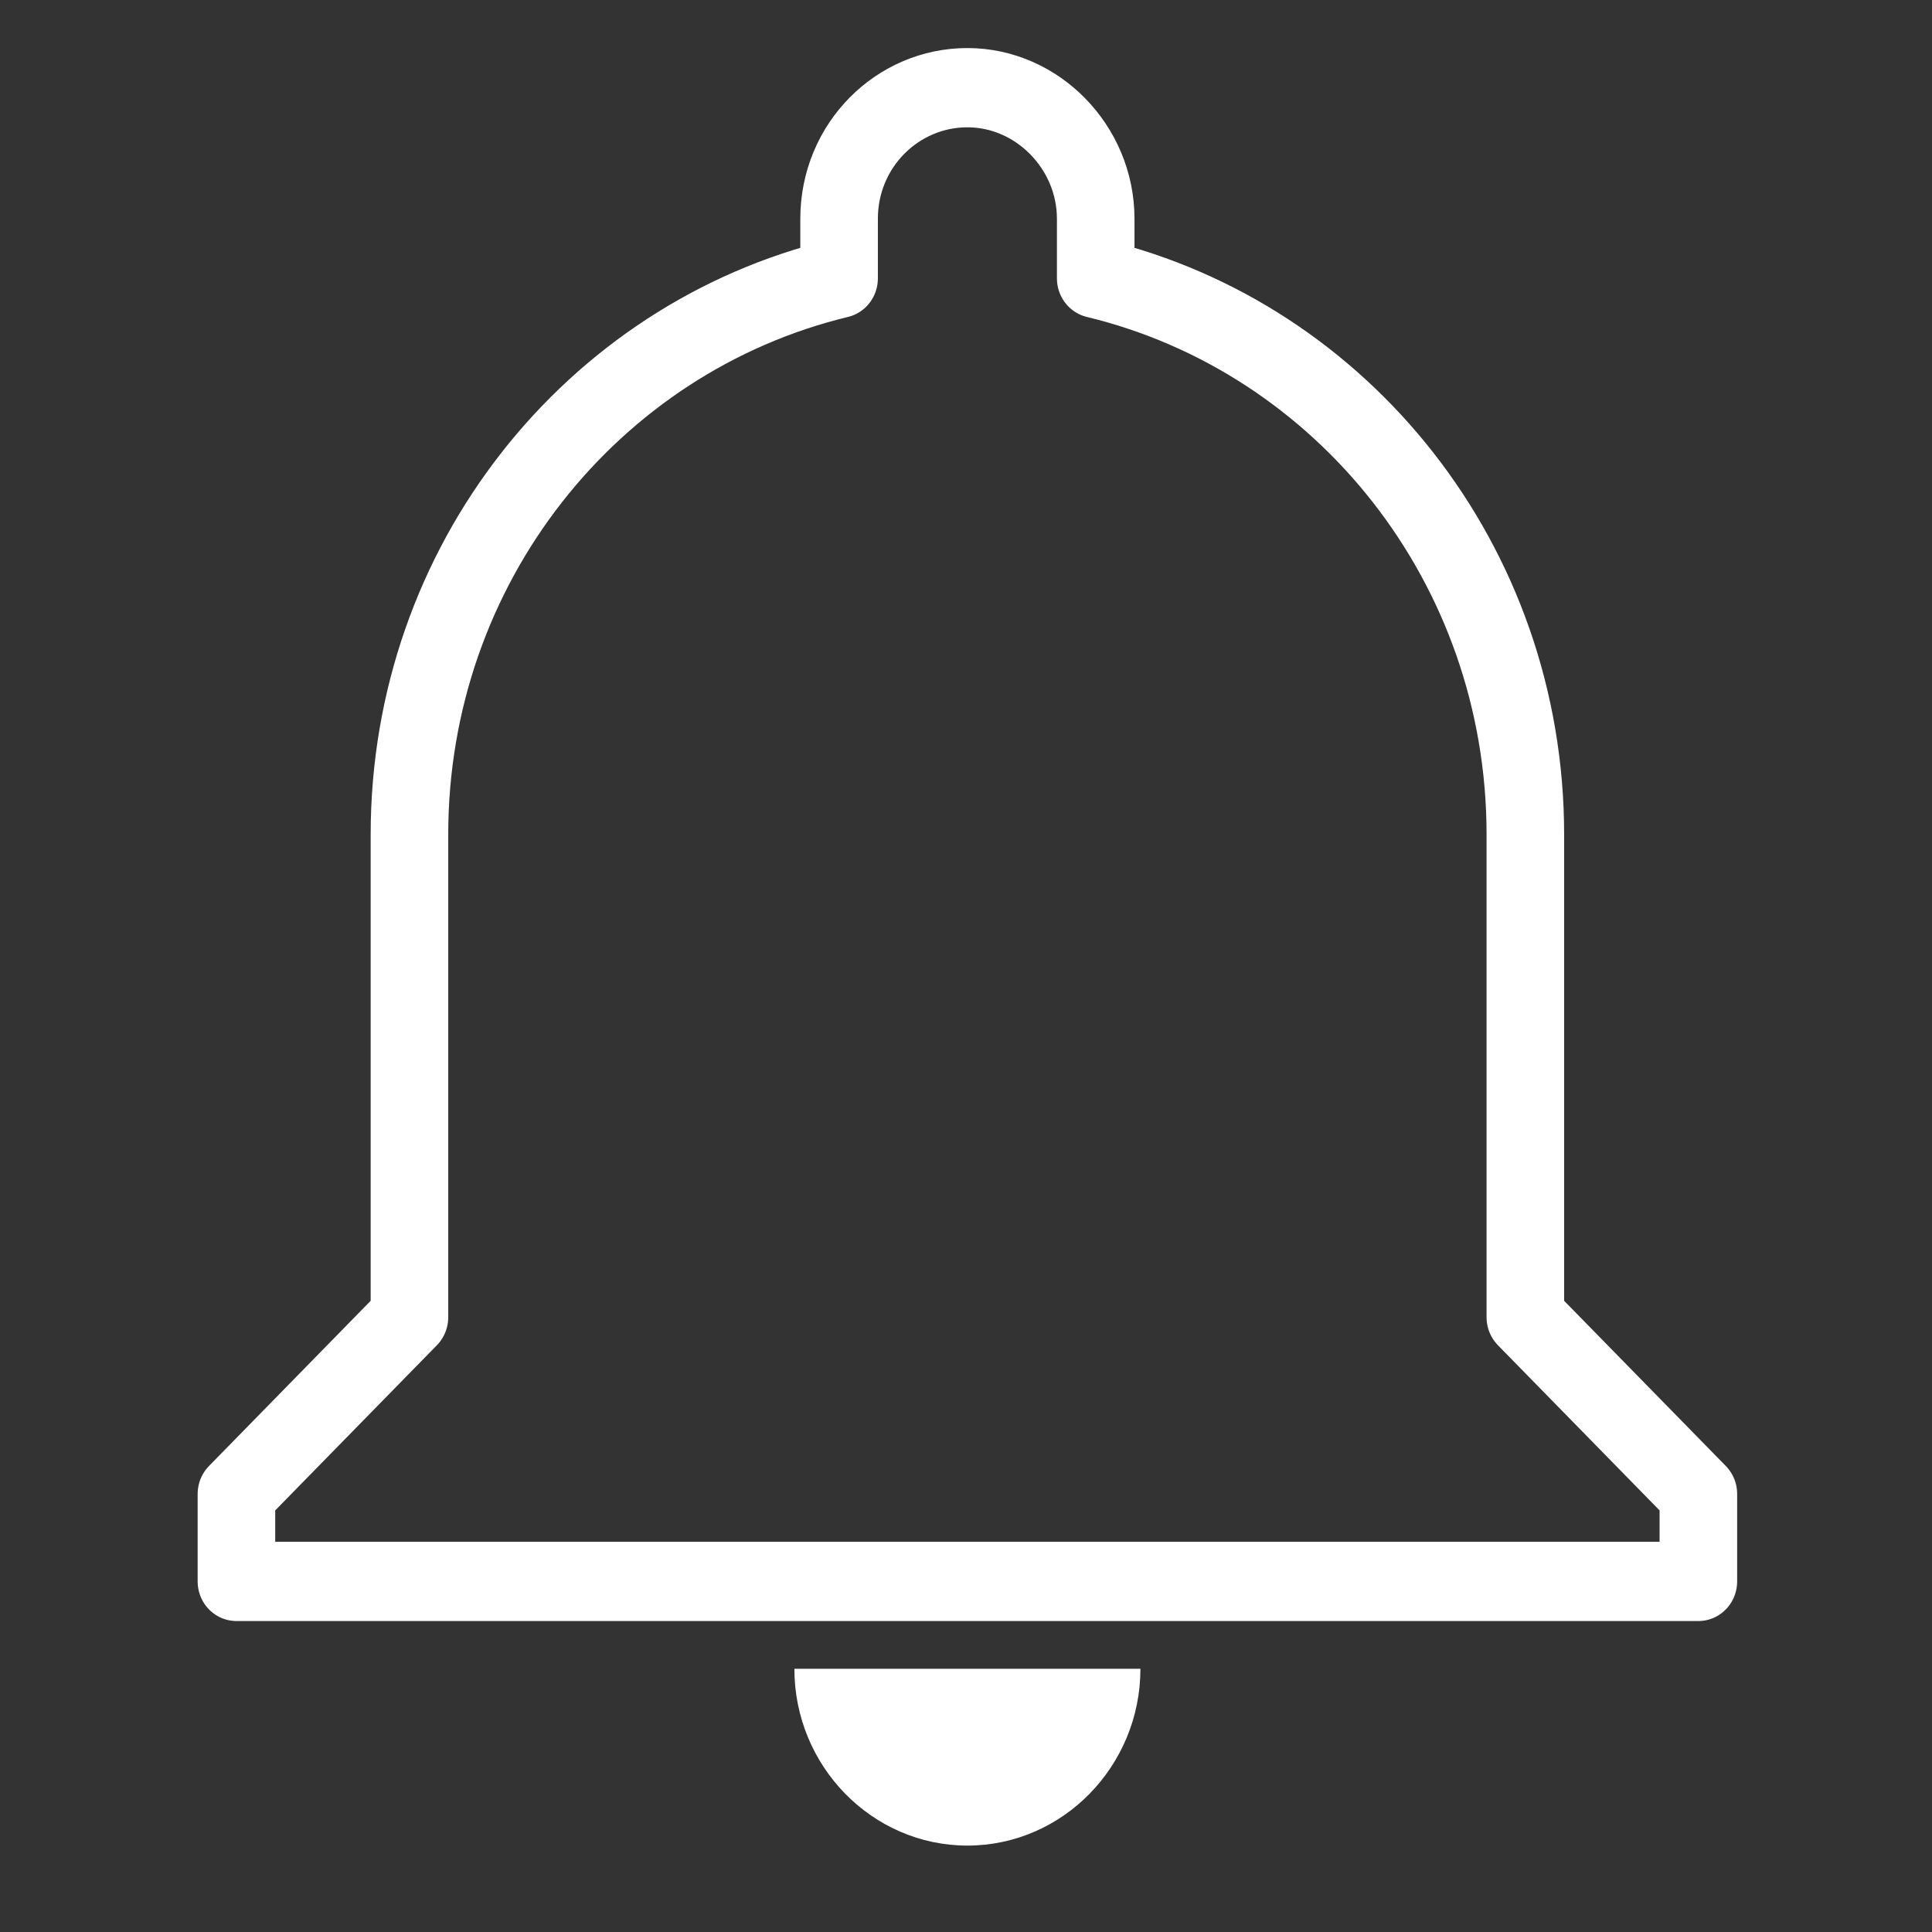 <?xml version="1.0" encoding="UTF-8" standalone="no"?>
<!DOCTYPE svg PUBLIC "-//W3C//DTD SVG 1.1//EN" "http://www.w3.org/Graphics/SVG/1.1/DTD/svg11.dtd">
<svg width="100%" height="100%" viewBox="0 0 32 32" version="1.1" xmlns="http://www.w3.org/2000/svg" xmlns:xlink="http://www.w3.org/1999/xlink" xml:space="preserve" style="fill-rule:evenodd;clip-rule:evenodd;stroke-linejoin:round;stroke-miterlimit:1.414;">
    <rect x="0" y="0" width="32" height="32" fill="#333333" stroke="none"/>
    <g id="Notifications-Icon" transform="matrix(-0.322,0,0,0.329,32.735,-0.456)">
        <path d="M80.6,67.7L80.6,43.4C80.6,29.8 71.2,18.4 58.5,15.4L58.5,12.4C58.5,8.7 55.5,5.8 51.9,5.8C48.3,5.8 45.3,8.8 45.3,12.4L45.3,15.4C32.6,18.4 23.2,29.8 23.2,43.4L23.2,67.7L14.3,76.6L14.3,81L89.5,81L89.5,76.6L80.6,67.7Z" style="fill:none;stroke:white;stroke-width:3.99px;"/>
    </g>
    <g id="Notifications-Icon1" transform="matrix(-0.322,0,0,0.329,32.735,-0.456)">
        <path d="M51.9,94.3C56.8,94.3 60.8,90.3 60.8,85.4L43,85.4C43,90.3 47,94.3 51.9,94.3Z" style="fill:white;fill-rule:nonzero;"/>
    </g>
</svg>
